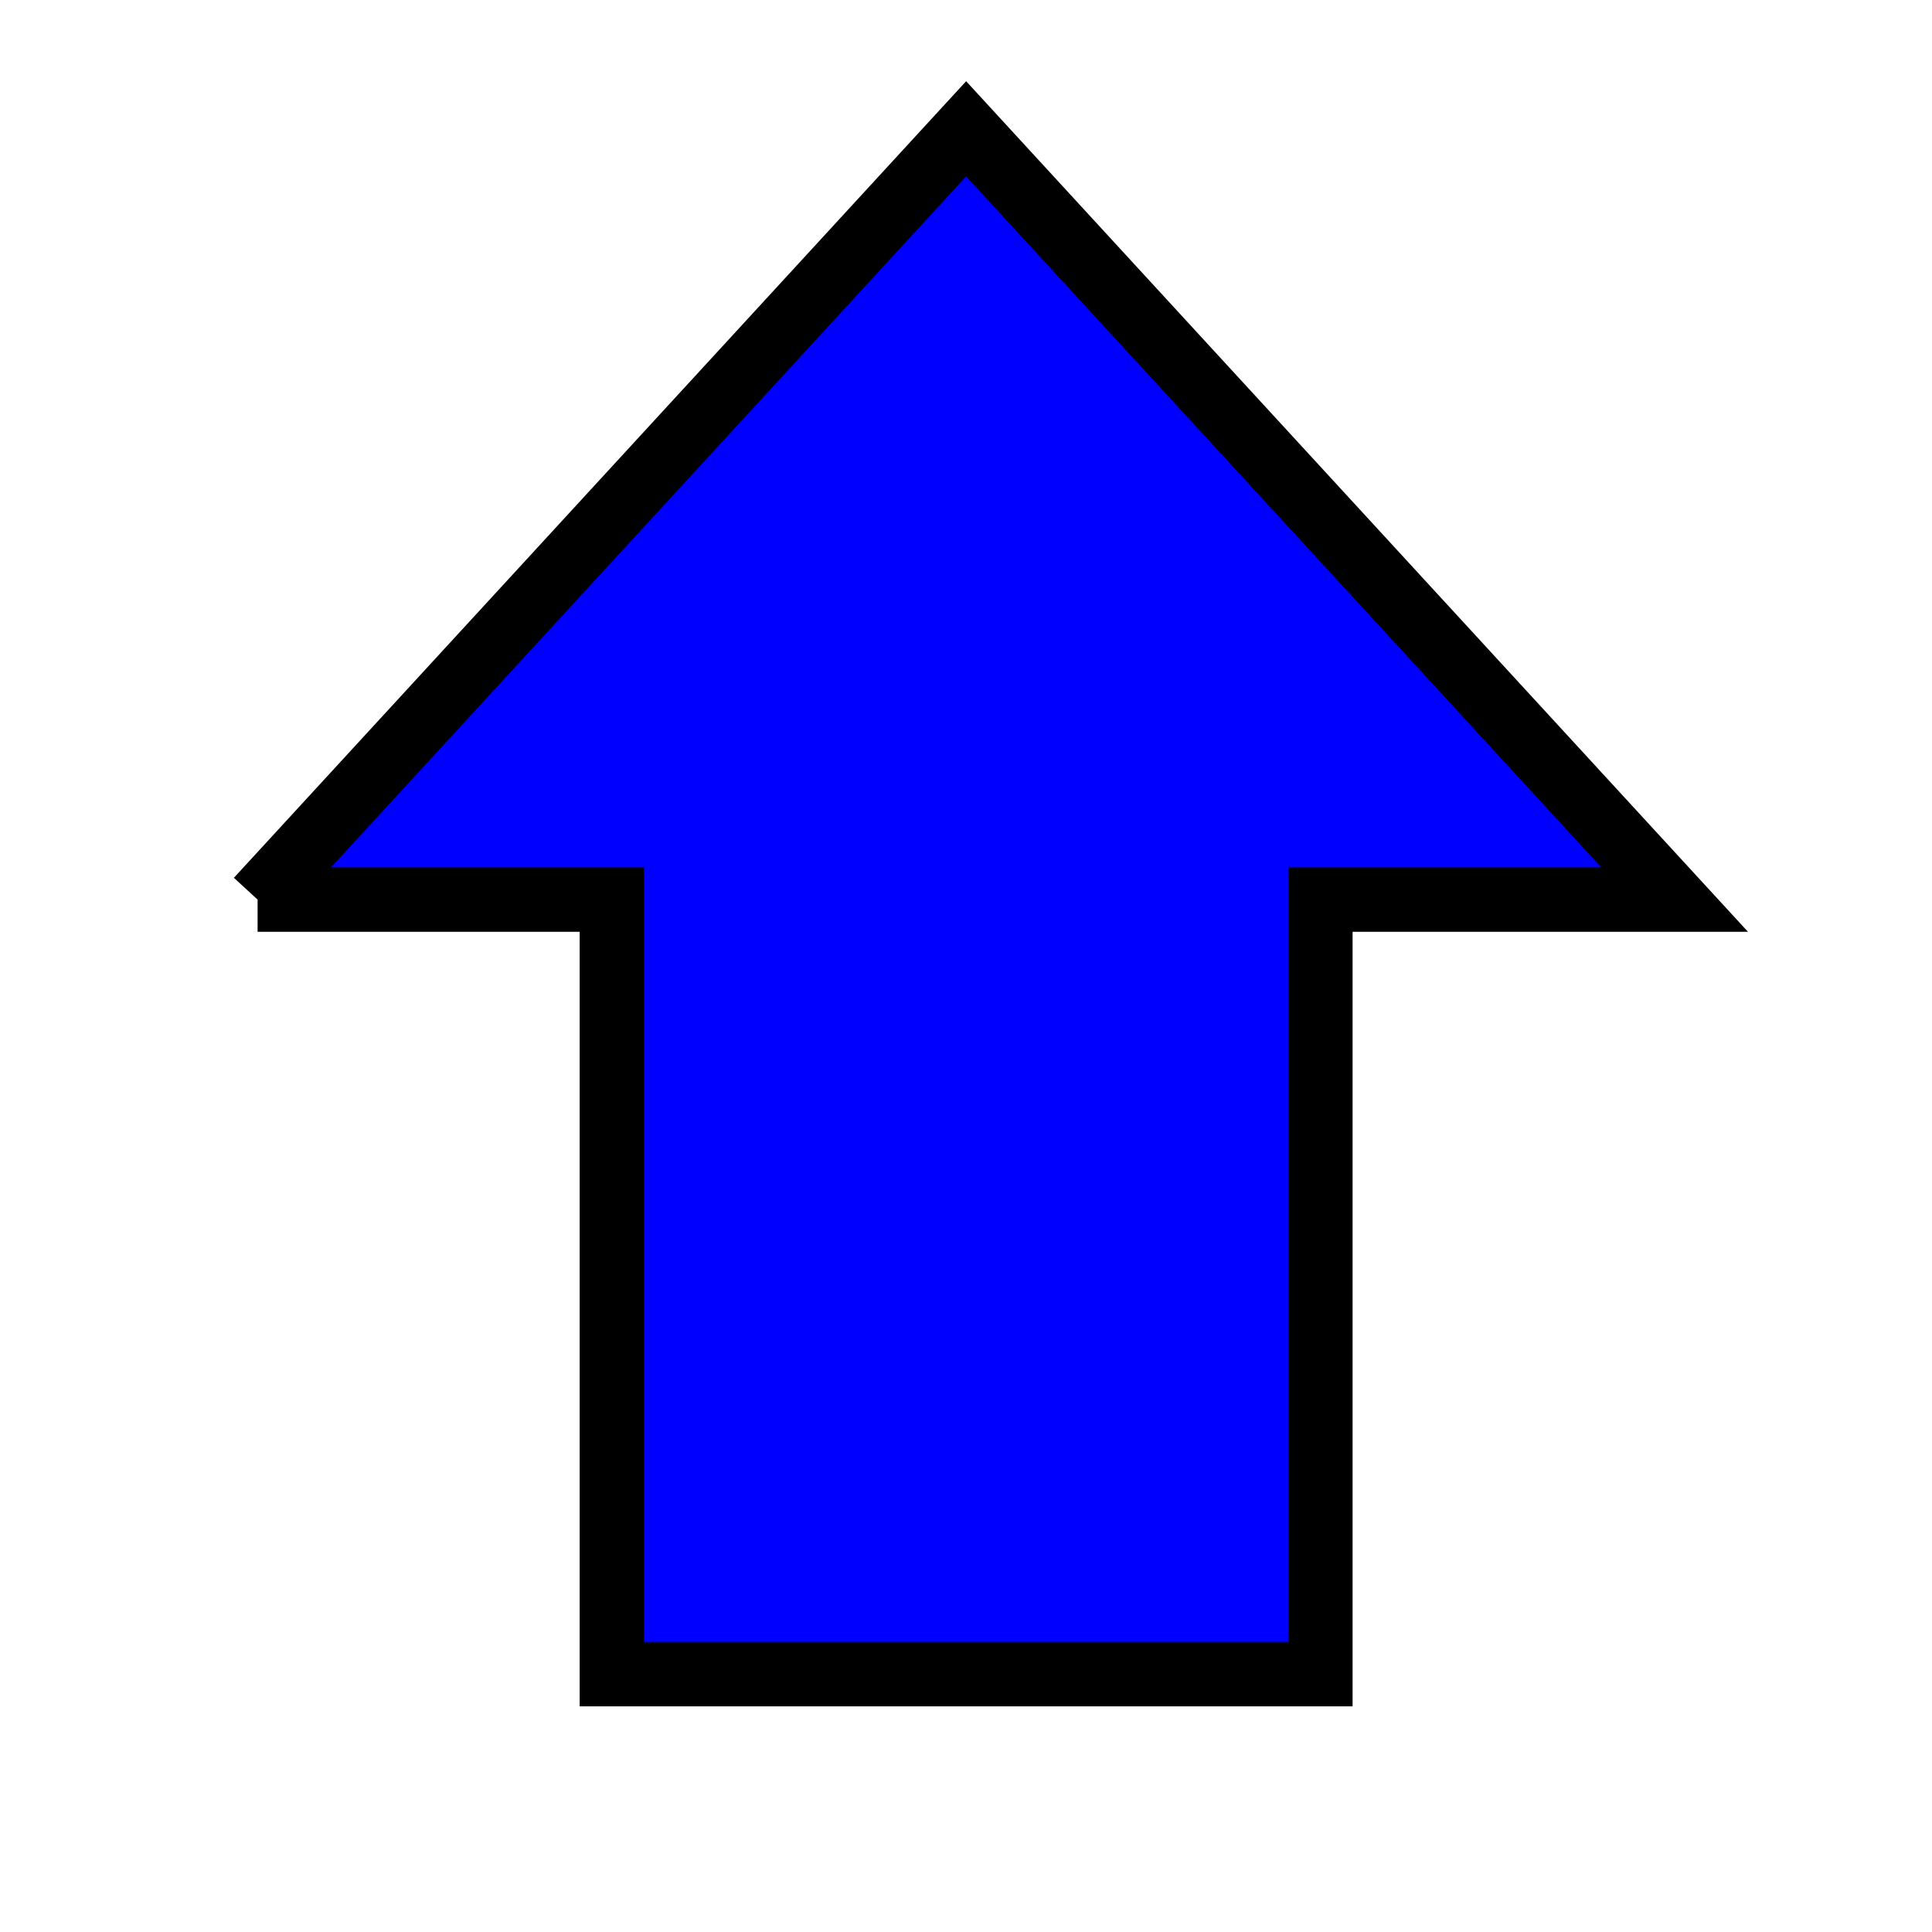 <svg width="30" height="30" xmlns="http://www.w3.org/2000/svg">
 <g id="Layer_1">
  <title>Наверх</title>
  <path id="svg_3" d="m4,13.969l11.002,-11.969l11.002,11.969l-5.501,0l0,12.027l-11.002,0l0,-12.027l-5.501,0z" stroke="#000" fill="#0000ff"/>
 </g>
</svg>